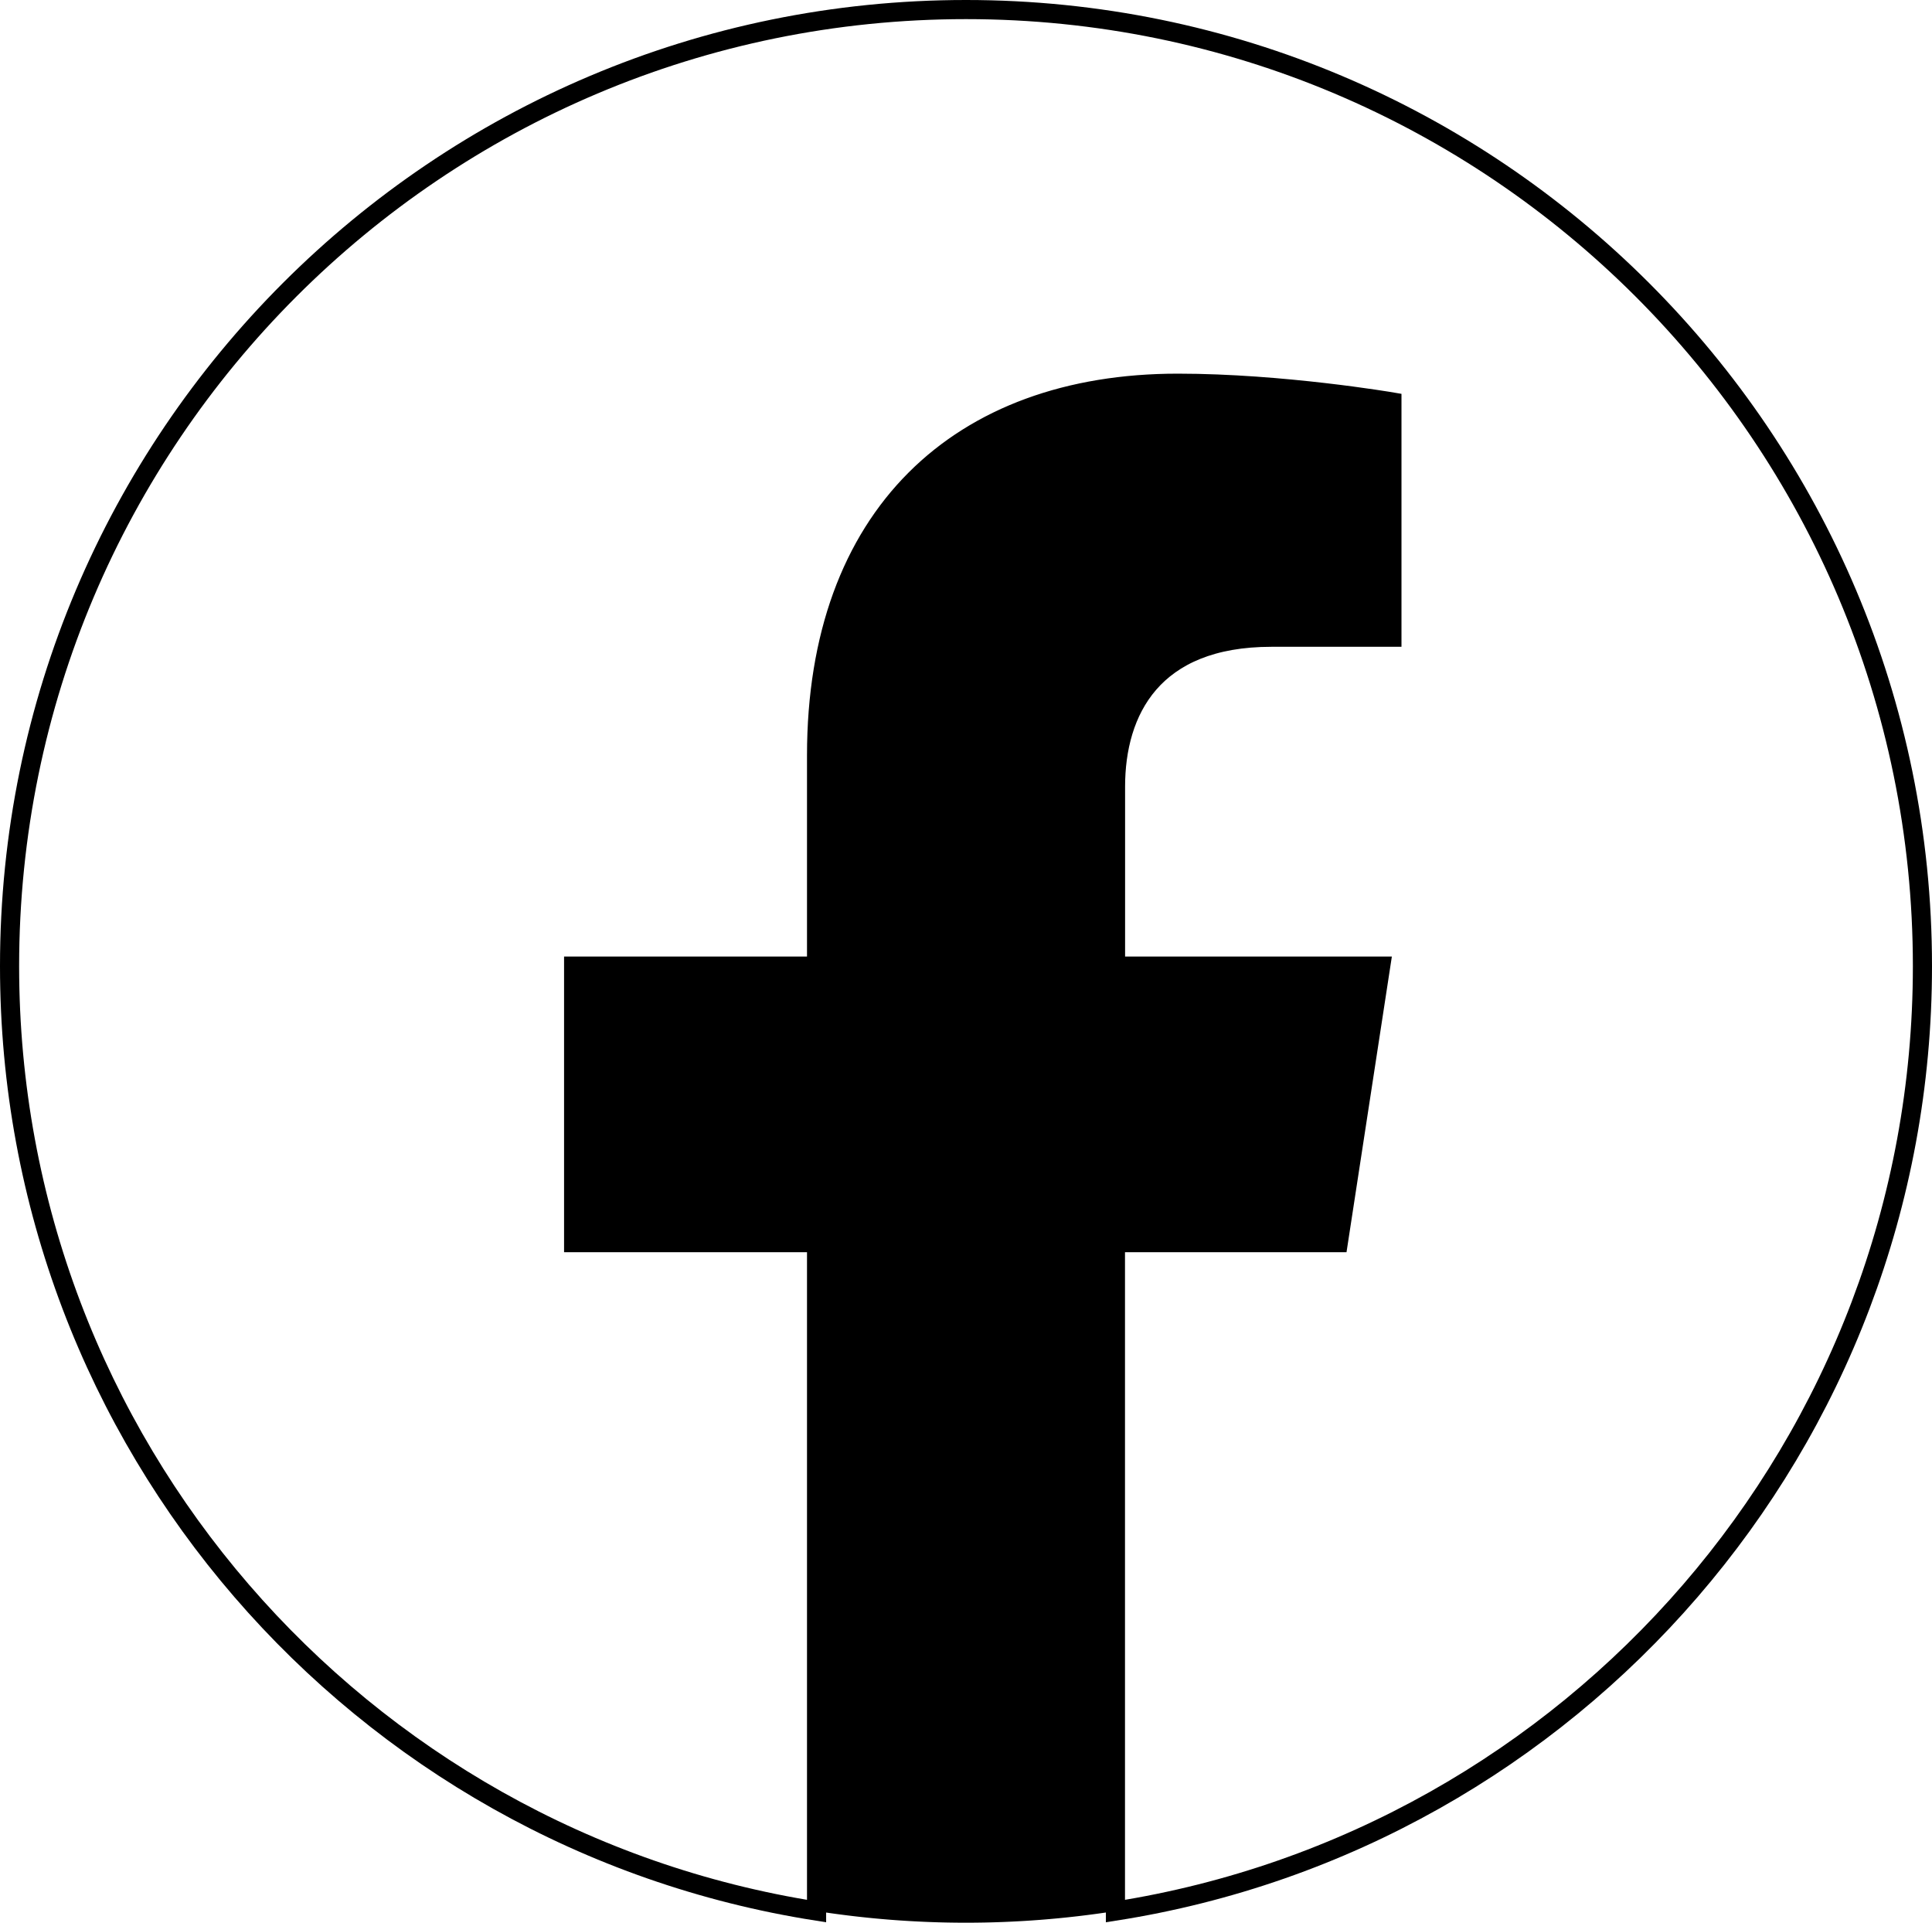 <svg xmlns="http://www.w3.org/2000/svg" viewBox="0 0 1010 1005"><defs><style>.cls-1{fill:none;stroke:#000;stroke-miterlimit:10;stroke-width:10px;}</style></defs><title>facebook-logo</title><g id="Layer_2" data-name="Layer 2"><g id="Layer_1-2" data-name="Layer 1"><path class="cls-1" d="M1005,505C1005,228.86,781.14,5,505,5S5,228.86,5,505C5,754.56,187.84,961.42,426.88,998.92V649.53h-127V505h127V394.84c0-125.31,74.64-194.53,188.85-194.53,54.71,0,111.93,9.77,111.93,9.77v123h-63c-62.11,0-81.49,38.55-81.49,78.09V505H721.8L699.63,649.53H583.12V998.92C822.16,961.42,1005,754.56,1005,505Z"/><path d="M699.63,649.53,721.8,505H583.12V411.21c0-39.54,19.38-78.09,81.49-78.09h63v-123s-57.22-9.77-111.93-9.77c-114.21,0-188.85,69.22-188.85,194.53V505h-127V649.53h127V998.92a504.91,504.91,0,0,0,156.24,0V649.53Z"/></g></g></svg>